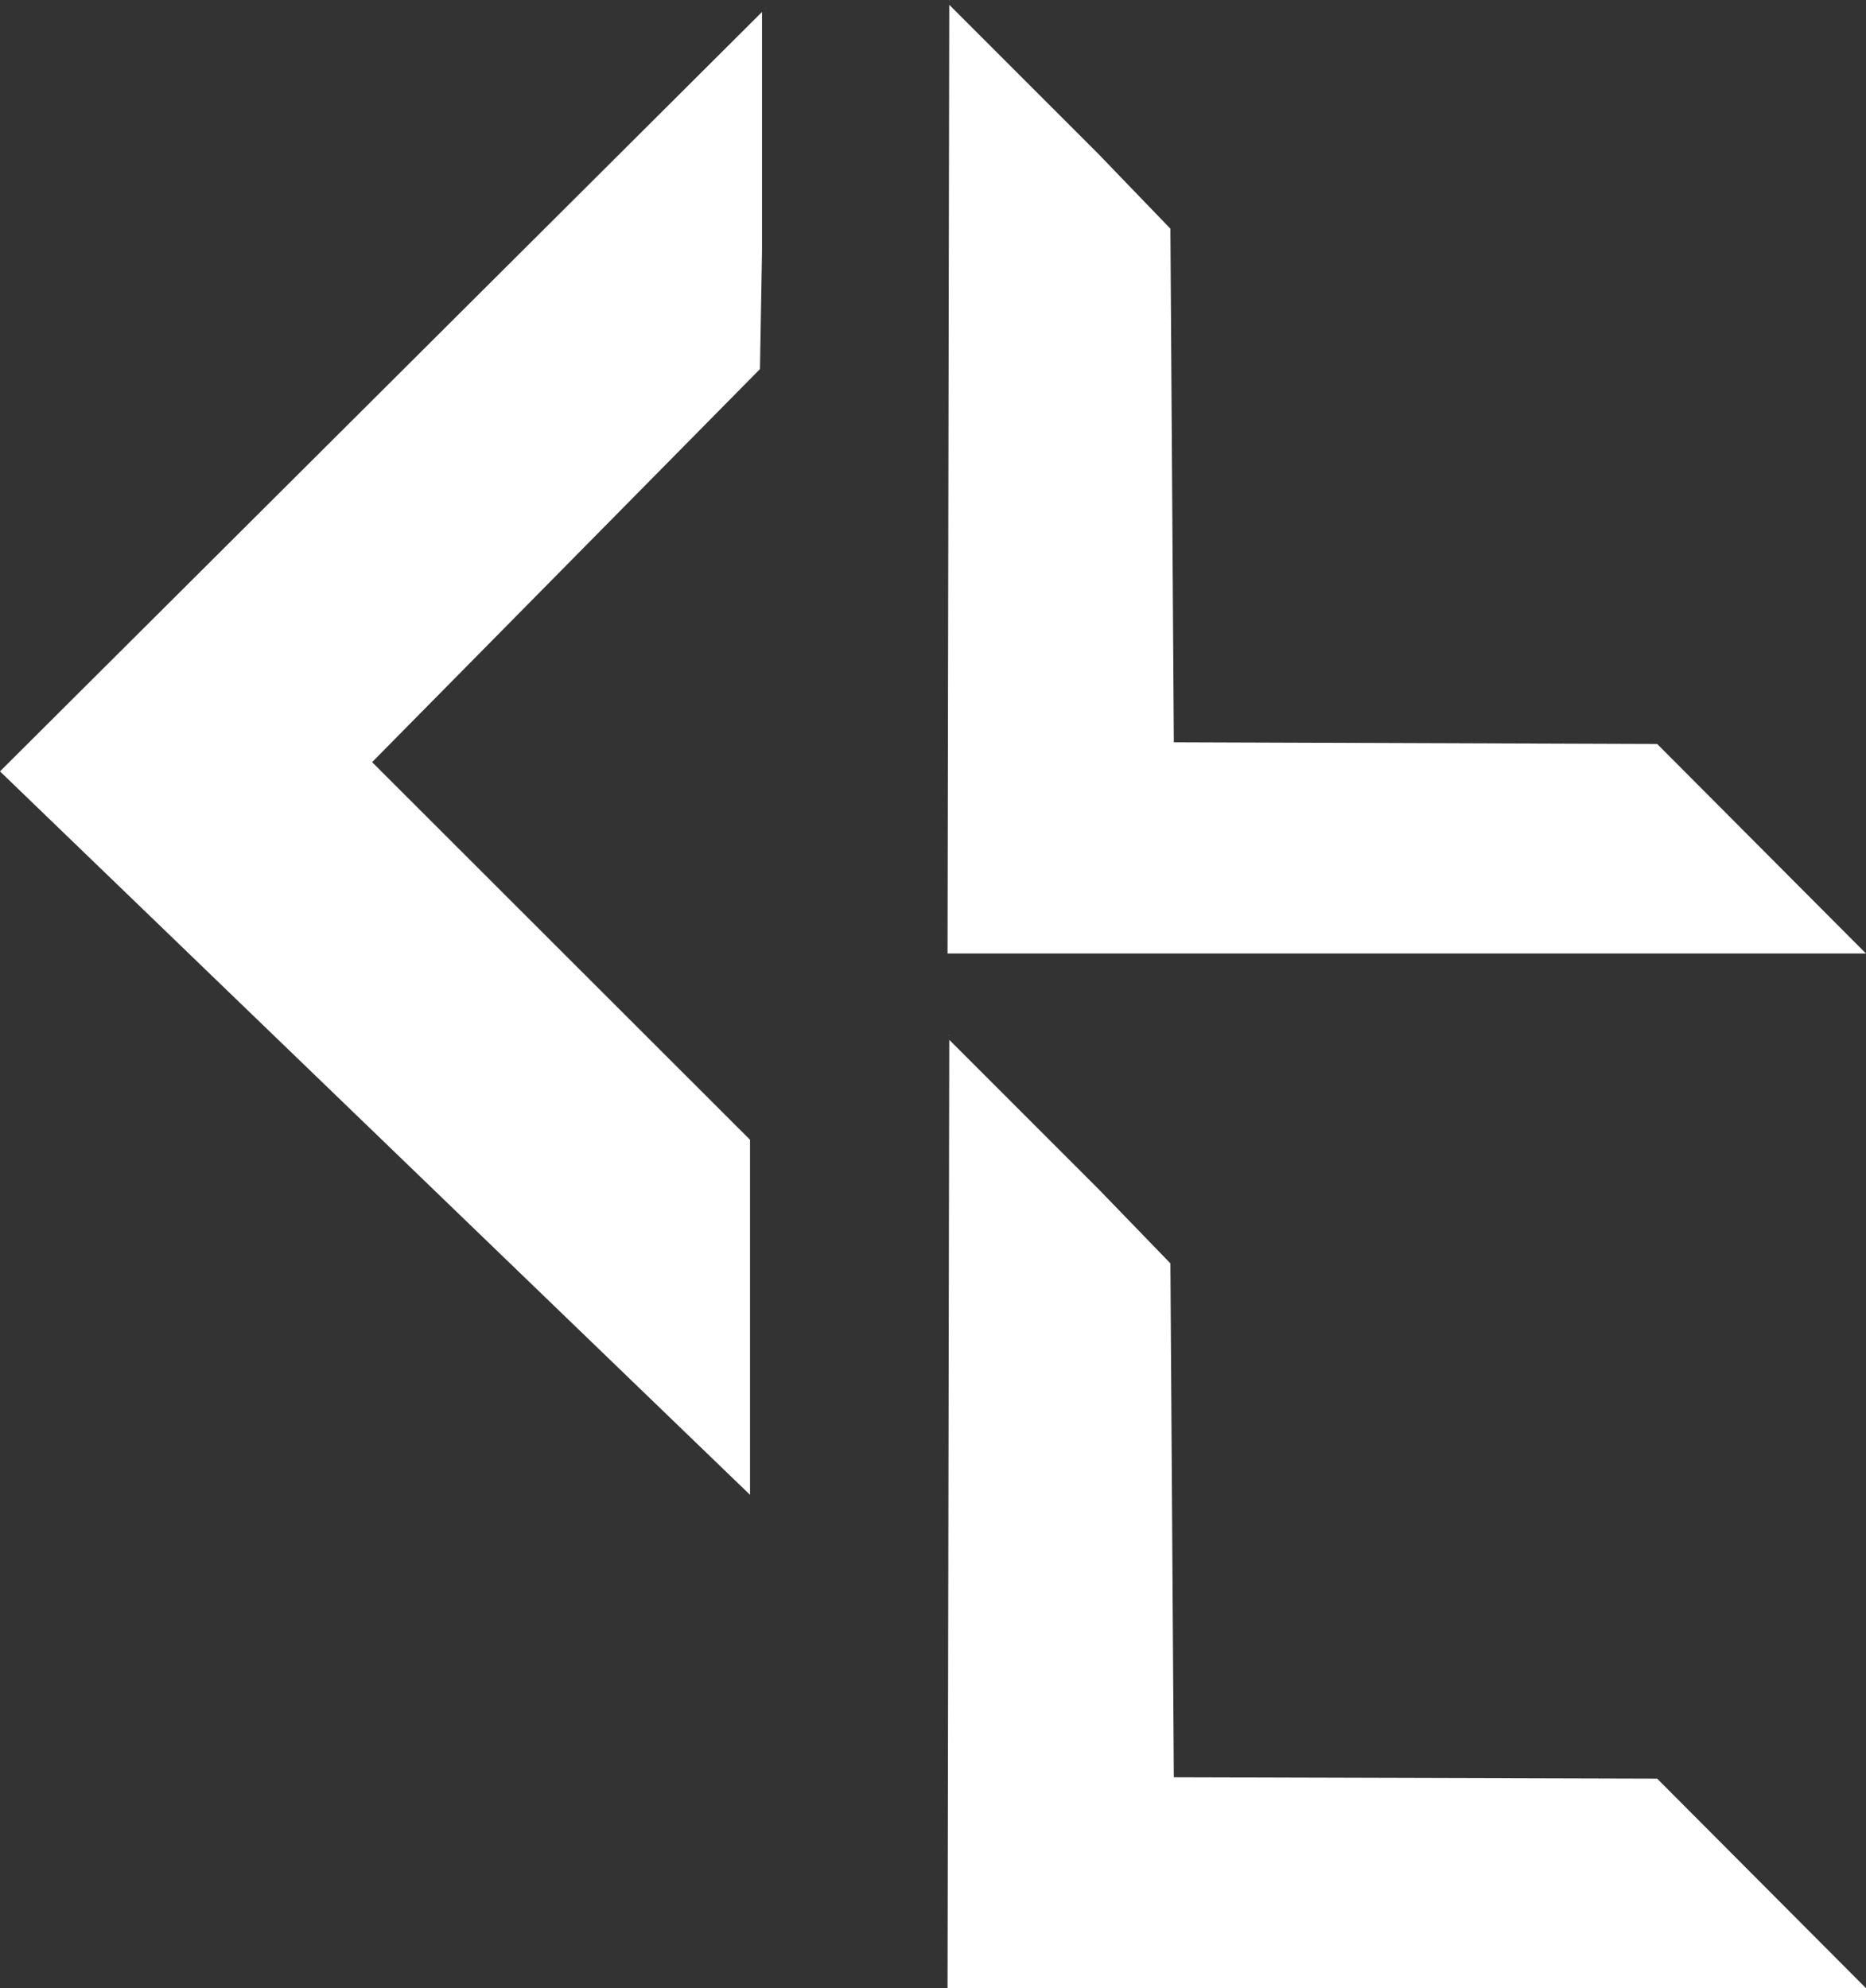 <svg id="logo" xmlns="http://www.w3.org/2000/svg" viewBox="0 0 54.51 58.07"><rect x="0" y="0" width="54.51" height="58.07" fill="#333333" stroke="none"/><defs><style>.cls-1{fill:#fff;}</style></defs><path class="cls-1" d="M28.21,5.82" transform="translate(0.04 0.28)"/><polygon class="cls-1" points="22.37 0.25 22.37 0.23 22.36 0.25 22.37 0.25"/><polygon class="cls-1" points="21.91 33.29 10.87 22.26 22.2 10.78 22.26 7.34 22.26 0.35 0 22.53 21.91 43.66 21.91 33.29"/><polygon class="cls-1" points="27.74 30.23 27.73 30.22 27.73 30.24 27.74 30.23"/><polygon class="cls-1" points="48.41 51.95 34.29 51.91 34.19 36.9 32.09 34.73 27.73 30.37 27.68 58.07 54.51 58.07 48.41 51.95"/><polygon class="cls-1" points="27.74 0.01 27.73 0 27.73 0.02 27.74 0.01"/><polygon class="cls-1" points="48.41 21.73 34.29 21.68 34.19 6.68 32.09 4.5 27.73 0.14 27.68 27.85 54.51 27.85 48.41 21.73"/><polygon class="cls-1" points="27.74 0.24 27.73 0.23 27.73 0.25 27.74 0.24"/></svg>